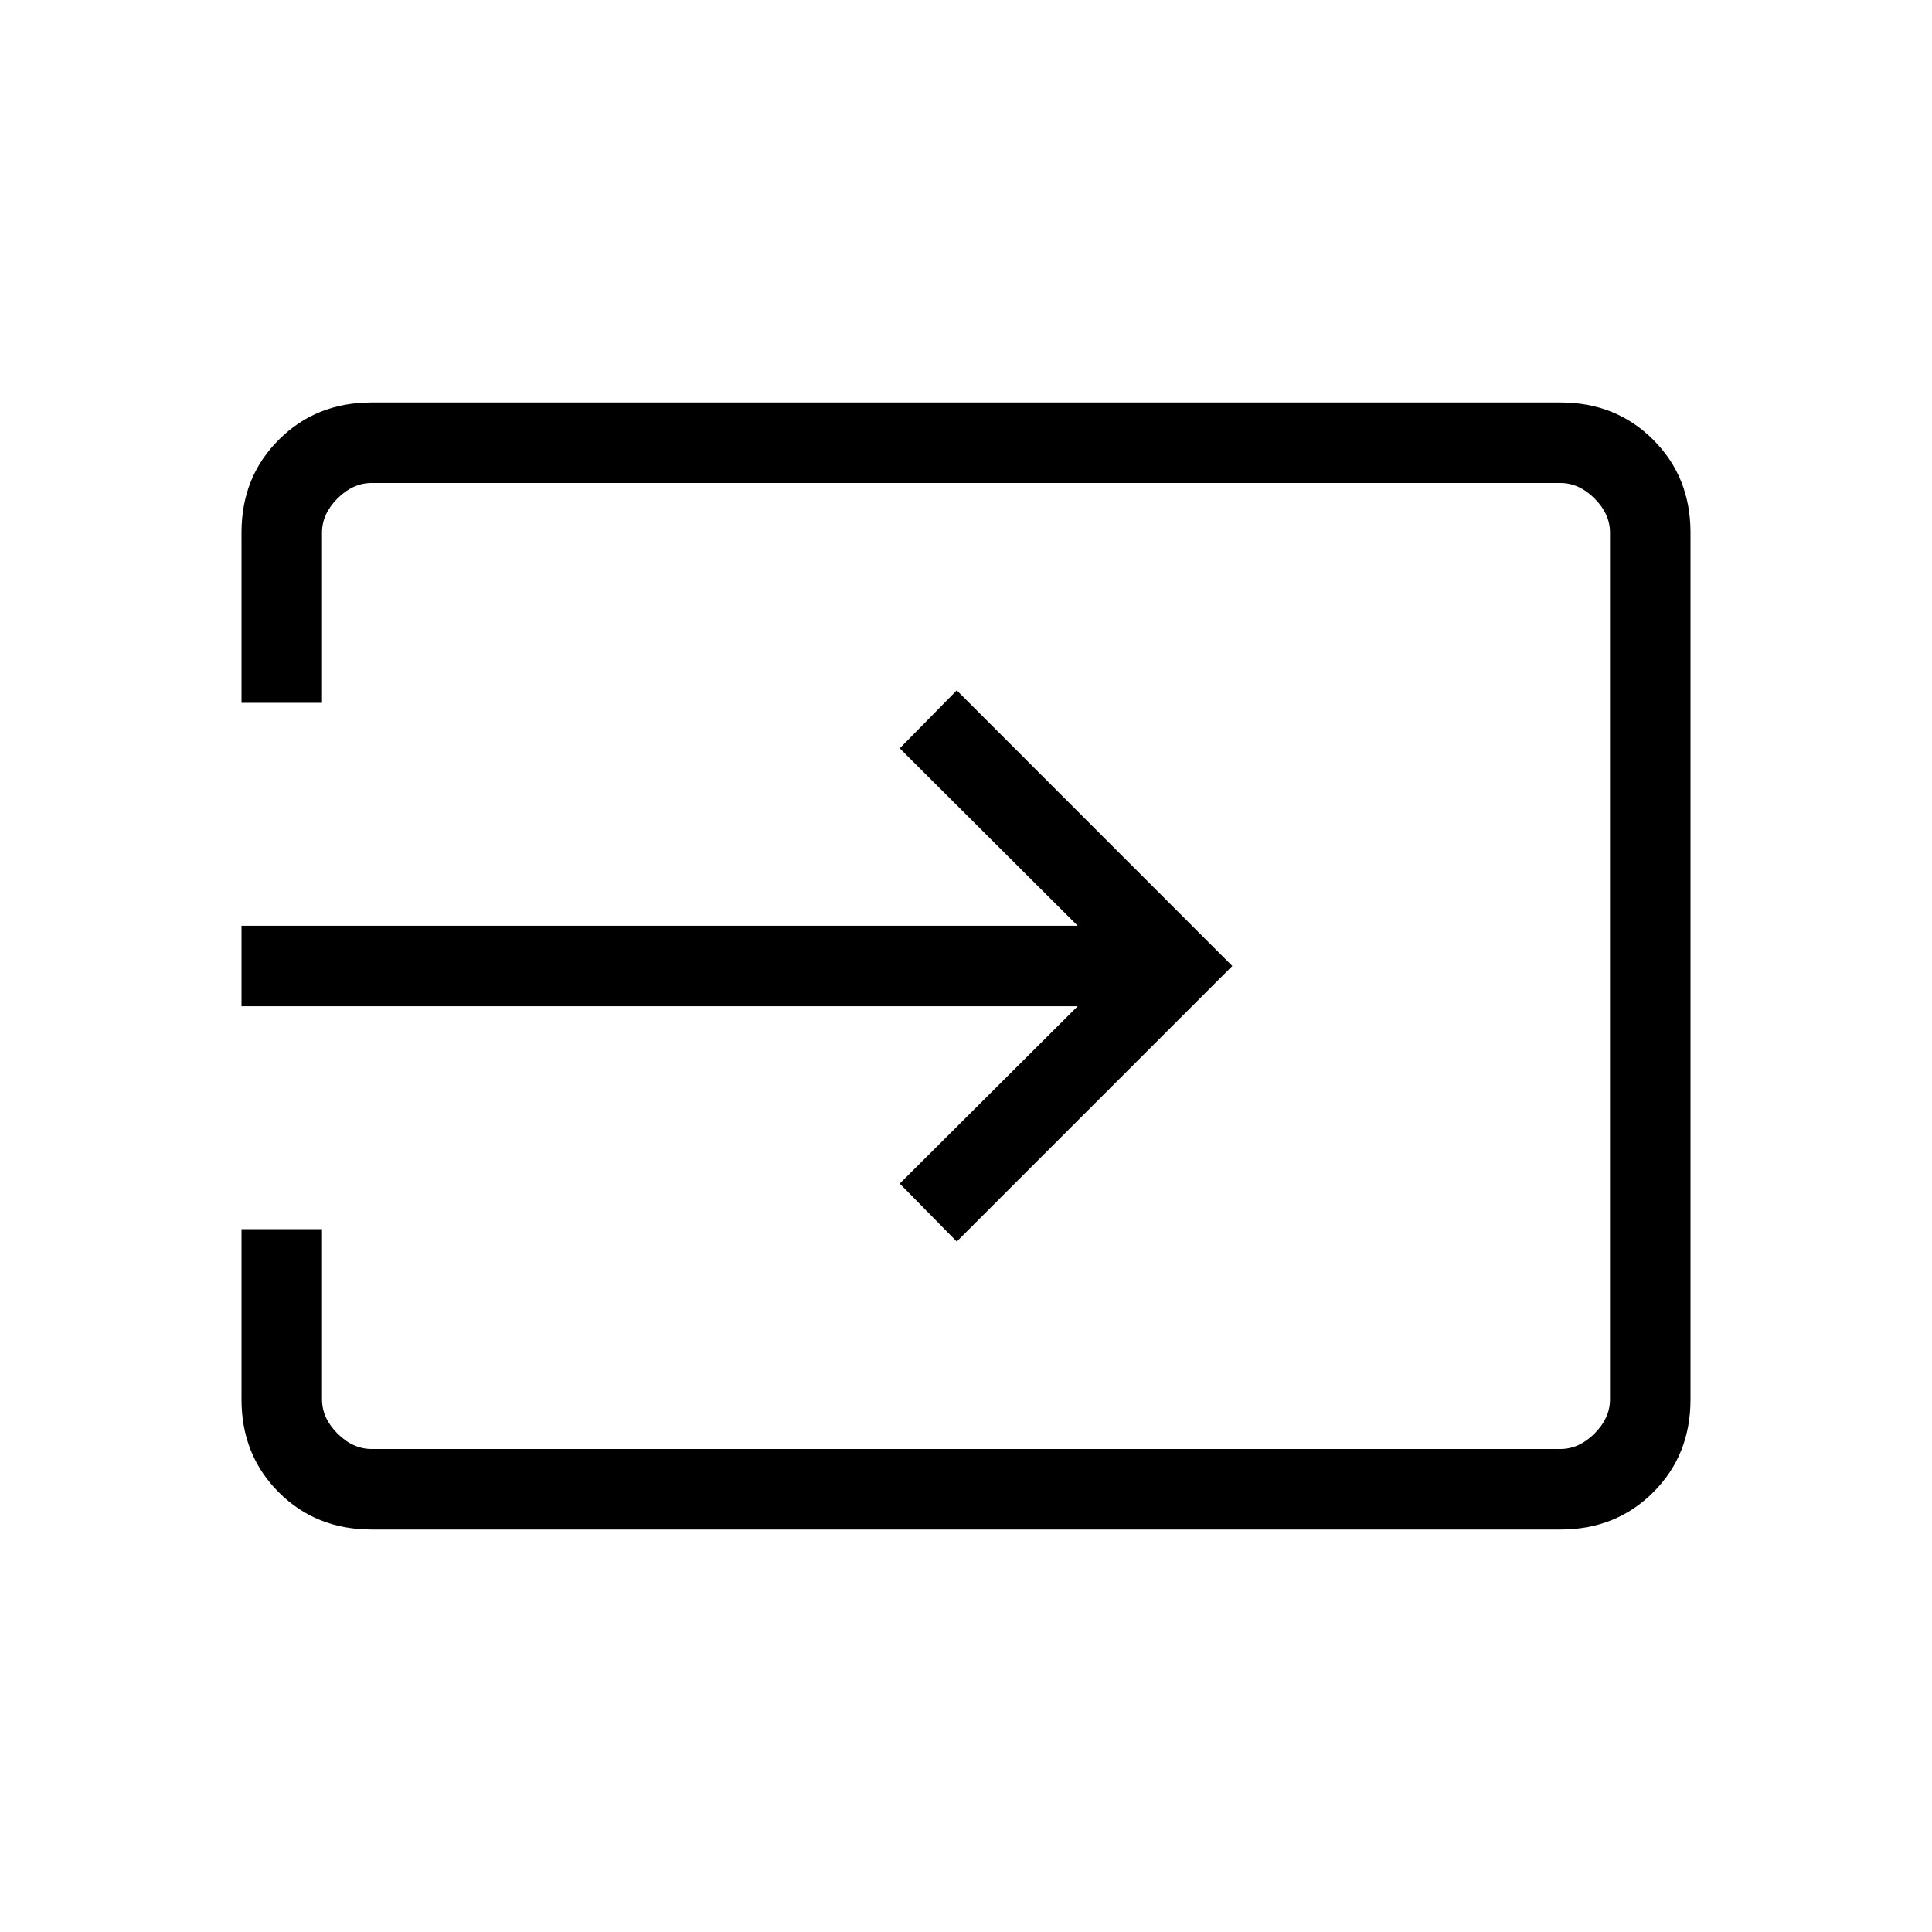 <svg xmlns="http://www.w3.org/2000/svg" width="200" height="200" viewBox="0 0 24 24"><path fill="currentColor" d="M4.615 19q-.69 0-1.152-.462Q3 18.075 3 17.385v-2.116h1v2.116q0 .23.192.423q.193.192.423.192h14.77q.23 0 .423-.192q.192-.193.192-.423V6.615q0-.23-.192-.423Q19.615 6 19.385 6H4.615q-.23 0-.423.192Q4 6.385 4 6.615v2.116H3V6.615q0-.69.463-1.152Q3.925 5 4.615 5h14.77q.69 0 1.152.463q.463.462.463 1.152v10.77q0 .69-.462 1.152q-.463.463-1.153.463H4.615Zm7.27-3.577l-.708-.72l2.21-2.203H3v-1h10.387l-2.21-2.204l.708-.72L15.308 12l-3.423 3.423Z"/></svg>